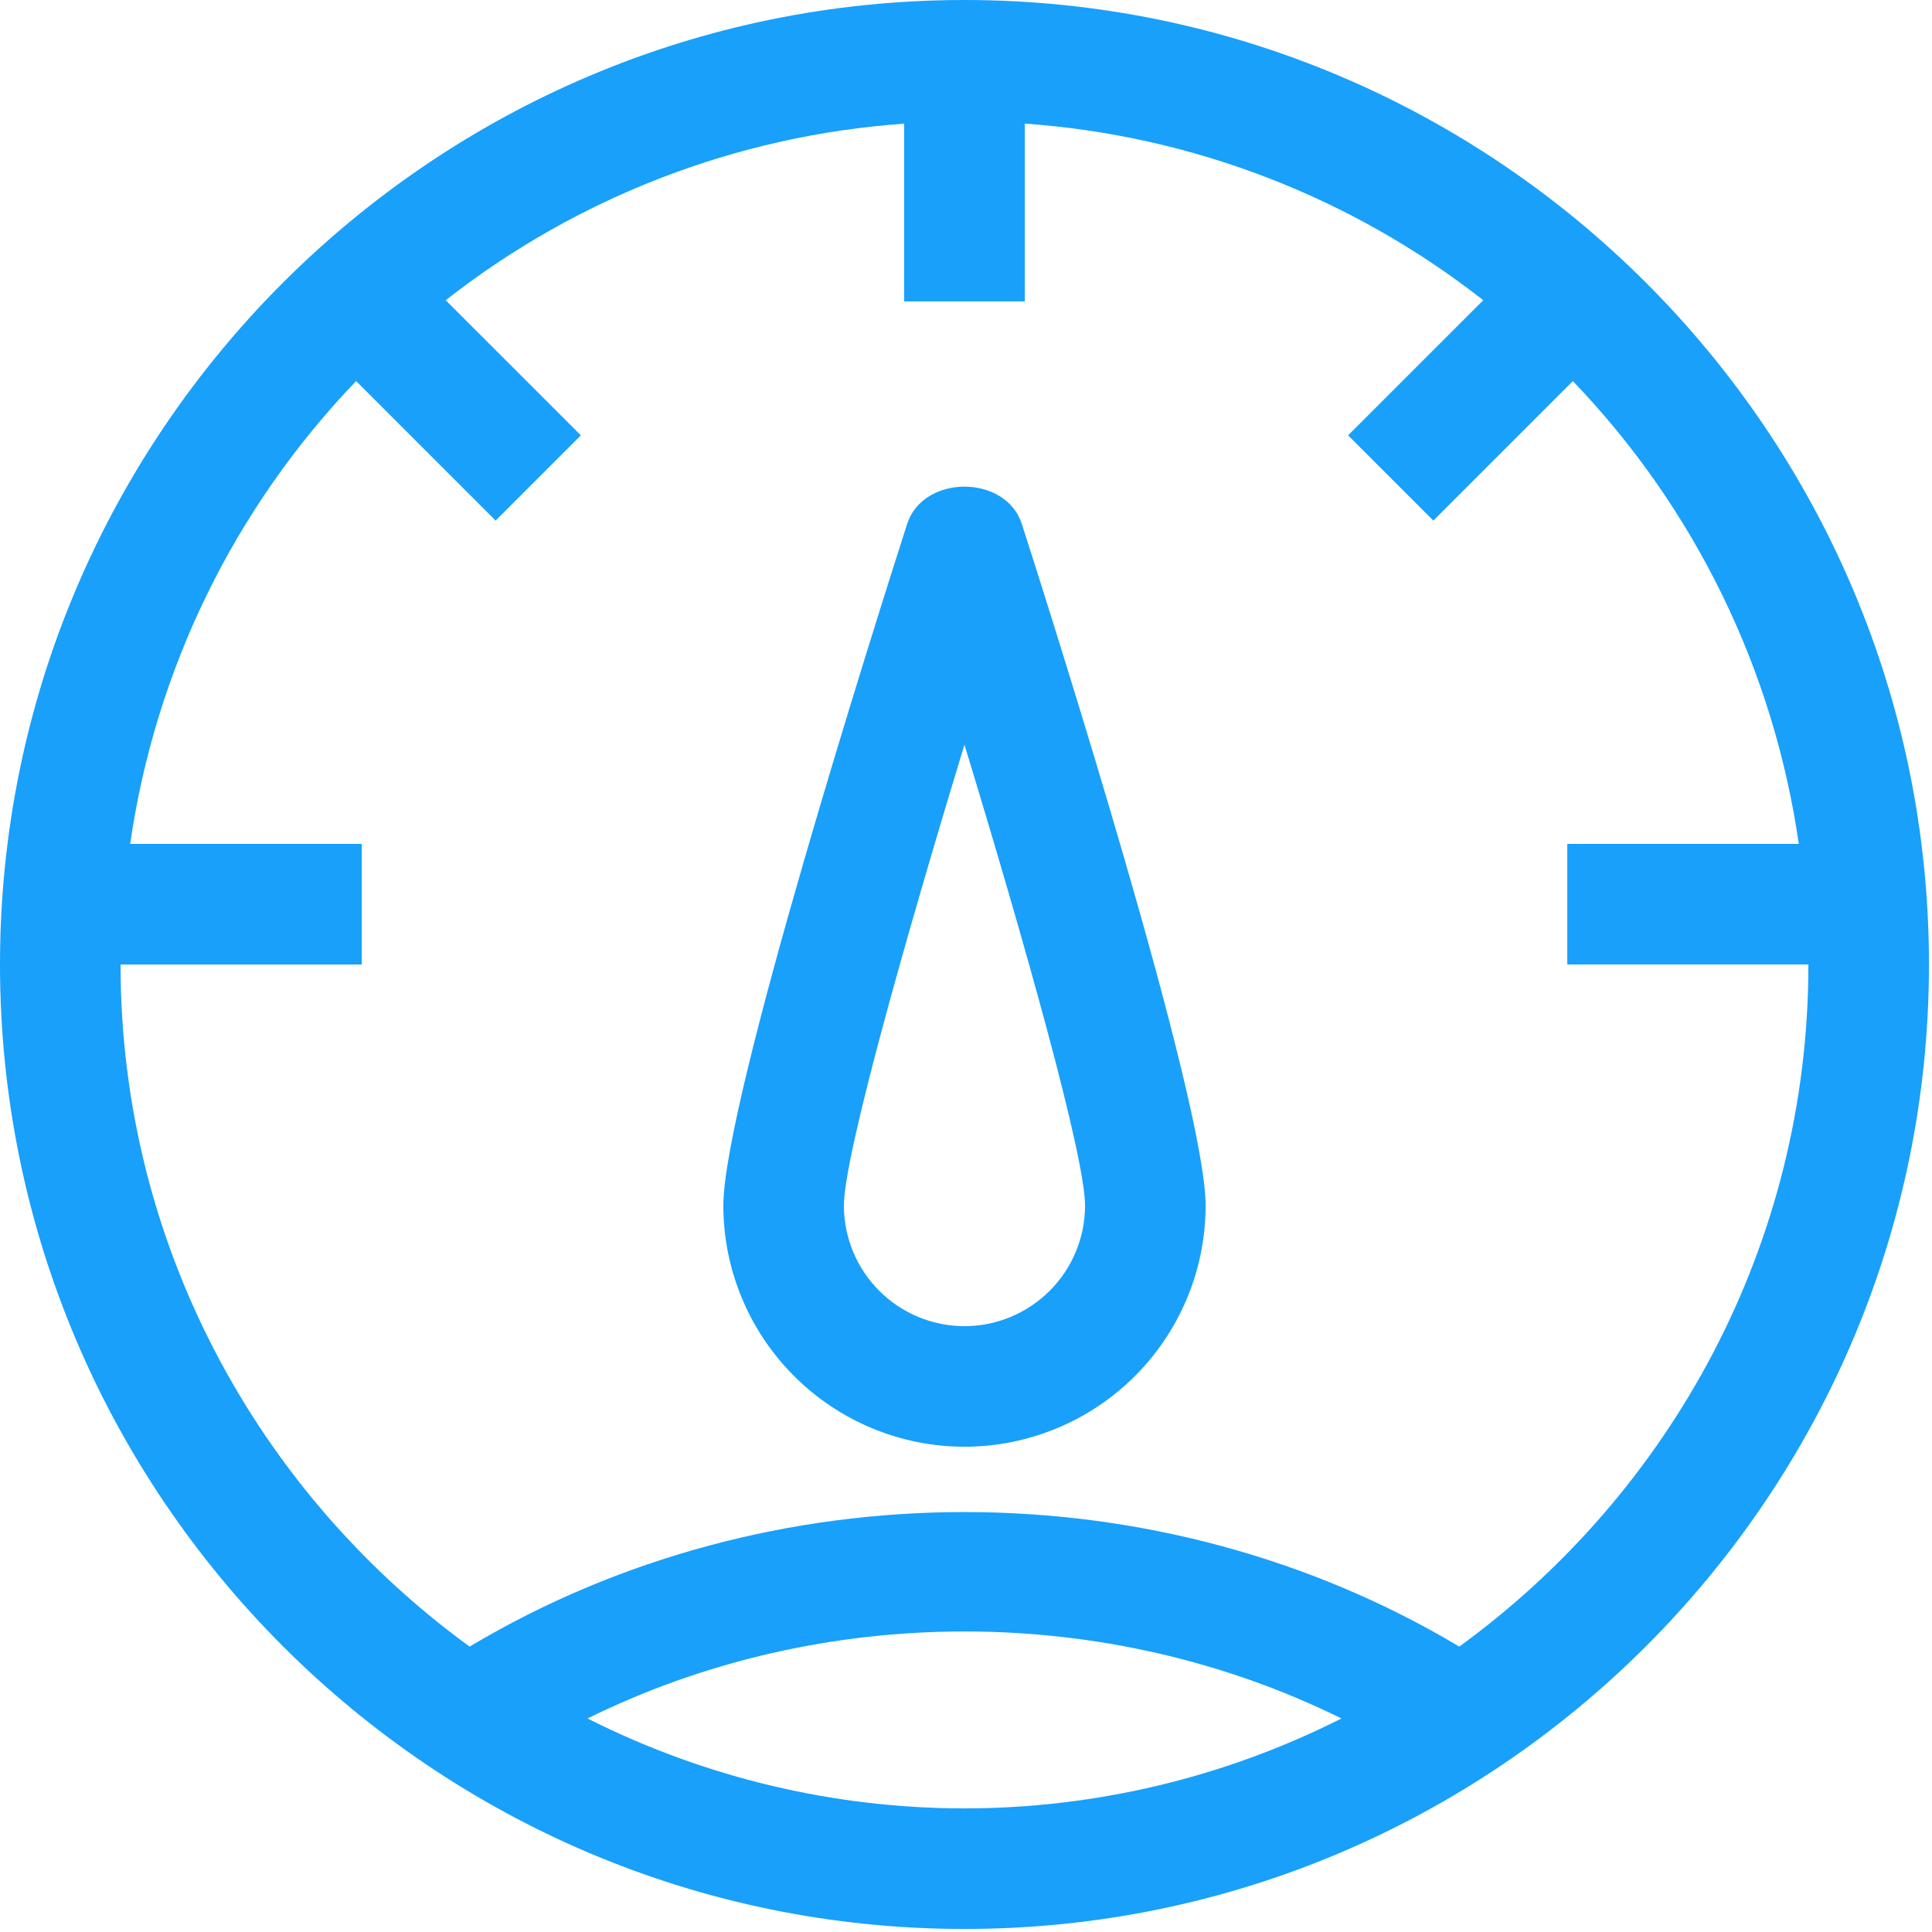 <svg width="40" height="40" viewBox="0 0 40 40" fill="none" xmlns="http://www.w3.org/2000/svg">
<path d="M19.968 0C30.978 0 39.937 8.958 39.937 19.968C39.937 30.978 30.979 39.937 19.968 39.937C8.958 39.937 0 30.979 0 19.968C0 8.958 8.958 0 19.968 0ZM27.773 35.579C22.91 33.177 17.027 33.177 12.164 35.579C14.584 36.801 17.257 37.439 19.968 37.441C22.68 37.439 25.353 36.801 27.773 35.579V35.579ZM21.217 2.559V6.24H18.72V2.56C15.262 2.804 11.956 4.077 9.228 6.216L12.026 9.013L10.261 10.778L7.373 7.89C4.85 10.516 3.214 13.867 2.695 17.472H7.488V19.969H2.496C2.496 25.774 5.353 30.912 9.723 34.091C15.94 30.377 23.997 30.377 30.213 34.091C34.583 30.912 37.441 25.774 37.441 19.968H32.449V17.472H37.242C36.723 13.867 35.087 10.516 32.564 7.89L29.676 10.778L27.911 9.013L30.709 6.216C27.981 4.077 24.675 2.803 21.217 2.559V2.559ZM18.78 10.851C19.112 9.817 20.825 9.817 21.157 10.851C21.792 12.829 24.961 22.806 24.961 24.961C24.96 26.285 24.433 27.554 23.497 28.49C22.561 29.426 21.292 29.952 19.968 29.953C18.644 29.952 17.375 29.425 16.44 28.489C15.504 27.553 14.977 26.285 14.976 24.961C14.976 22.806 18.146 12.829 18.78 10.851V10.851ZM19.968 15.418C18.735 19.465 17.472 23.94 17.472 24.961C17.473 25.623 17.736 26.257 18.204 26.725C18.672 27.193 19.306 27.456 19.968 27.457C20.63 27.456 21.264 27.193 21.732 26.725C22.201 26.257 22.464 25.623 22.465 24.961C22.465 23.941 21.202 19.465 19.968 15.418V15.418Z" fill="#18A0FB"/>
</svg>
